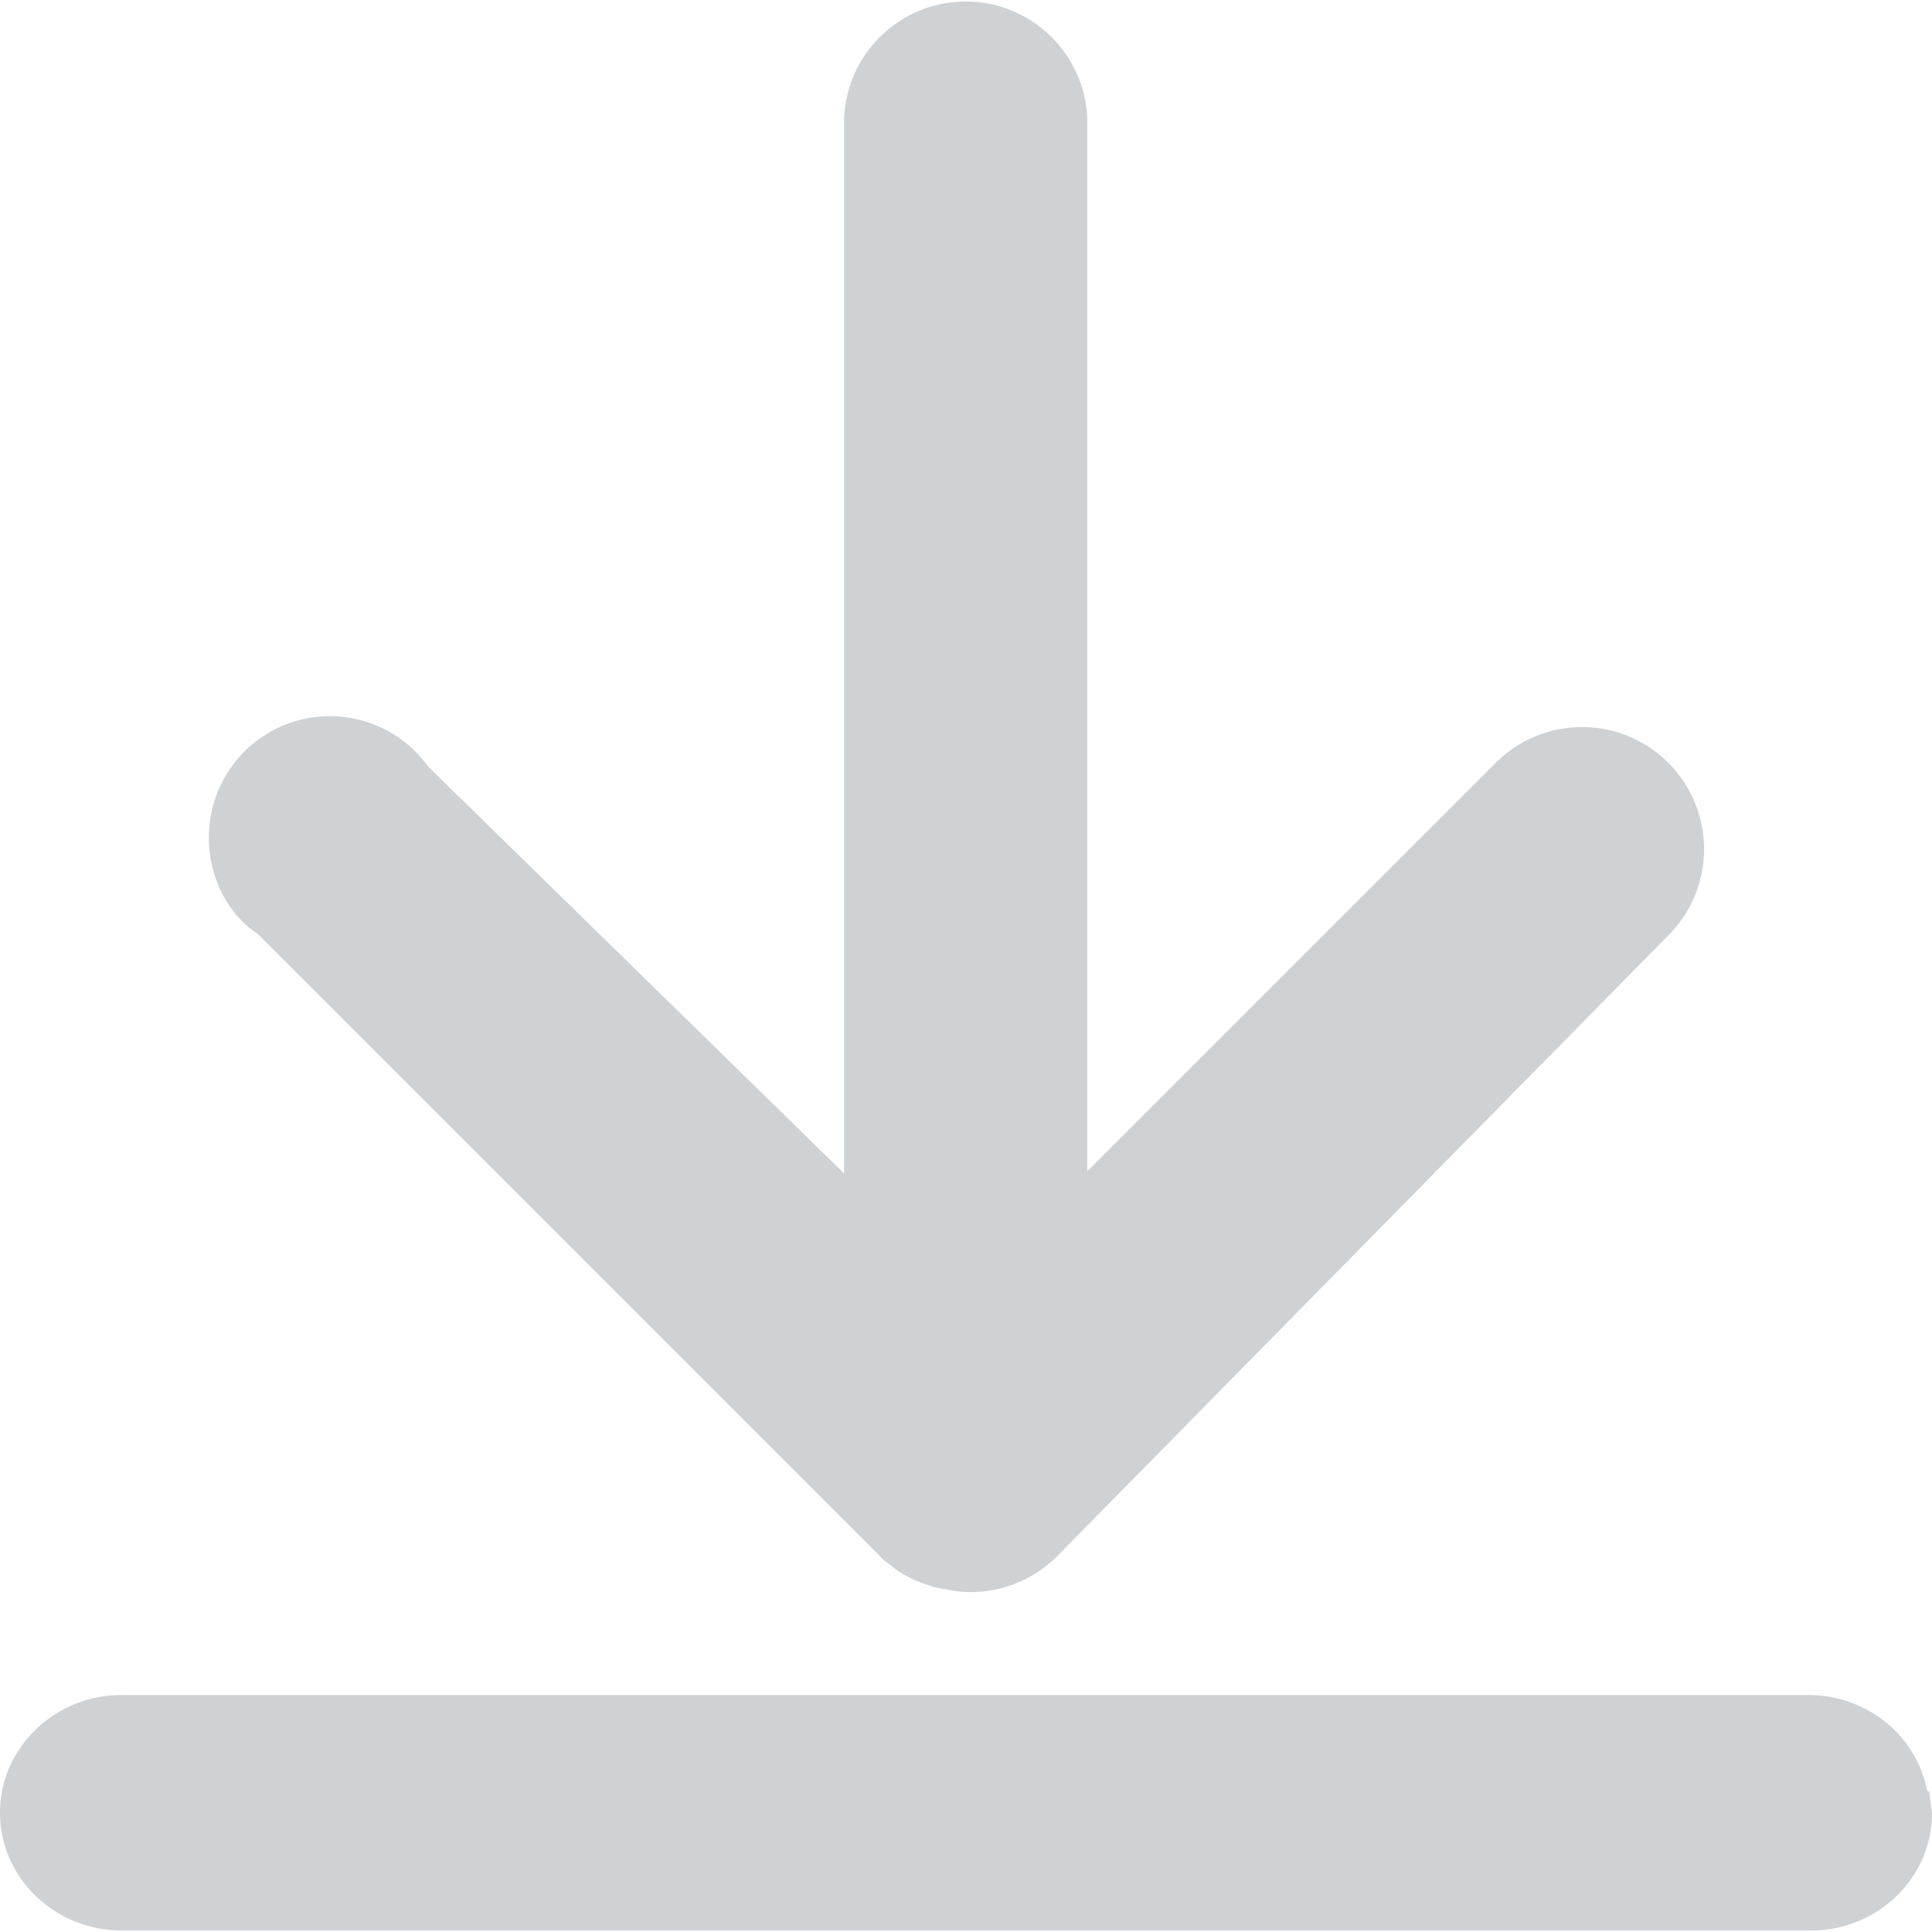 <svg t="1608864977809" class="download-icon" viewBox="0 0 1024 1024" version="1.1" xmlns="http://www.w3.org/2000/svg" p-id="2506" width="200" height="200">
    <g id="download-icon" stroke="none" stroke-width="1" fill="none" fill-rule="evenodd" opacity="0.5">
        <g  fill="#9DA5AB">
            <path d="M1022.56 949.6l-1.12-0.48c-2.4-12.32-8.64-23.84-17.92-32.8a65.296 65.296 0 0 0-45.12-17.92H64.48C28.96 898.4 0 926.4 0 960.8s28.96 62.4 64.48 62.4h895.36c35.36 0 64.16-27.84 64.16-62.08l-1.44-11.52zM136.48 494.88l329.92 329.92c1.76 2.08 3.52 3.2 5.44 4.64 1.44 1.12 2.72 2.24 4.32 3.36 1.44 0.96 2.88 1.76 5.12 2.88 2.56 1.28 4.8 2.56 10.72 4.48 2.88 0.96 5.6 1.76 9.44 2.24 4.64 0.96 8.96 1.44 13.28 1.44 17.12 0 33.76-7.04 45.76-19.2l323.84-328.96a64.448 64.448 0 0 0 16.64-62.4 64.8 64.8 0 0 0-45.76-45.76c-22.24-5.92-46.24 0.48-62.4 16.8L576.32 620.8V65.28c0-35.52-28.96-64.48-64.48-64.48s-64.48 28.96-64.48 64.48v556.64L226.88 406.24a64.112 64.112 0 0 0-115.04 25.6c-4.8 25.28 5.92 50.88 24.64 63.04z" fill="#9DA5AB" p-id="2507"></path>
        </g>
    </g>
</svg>
